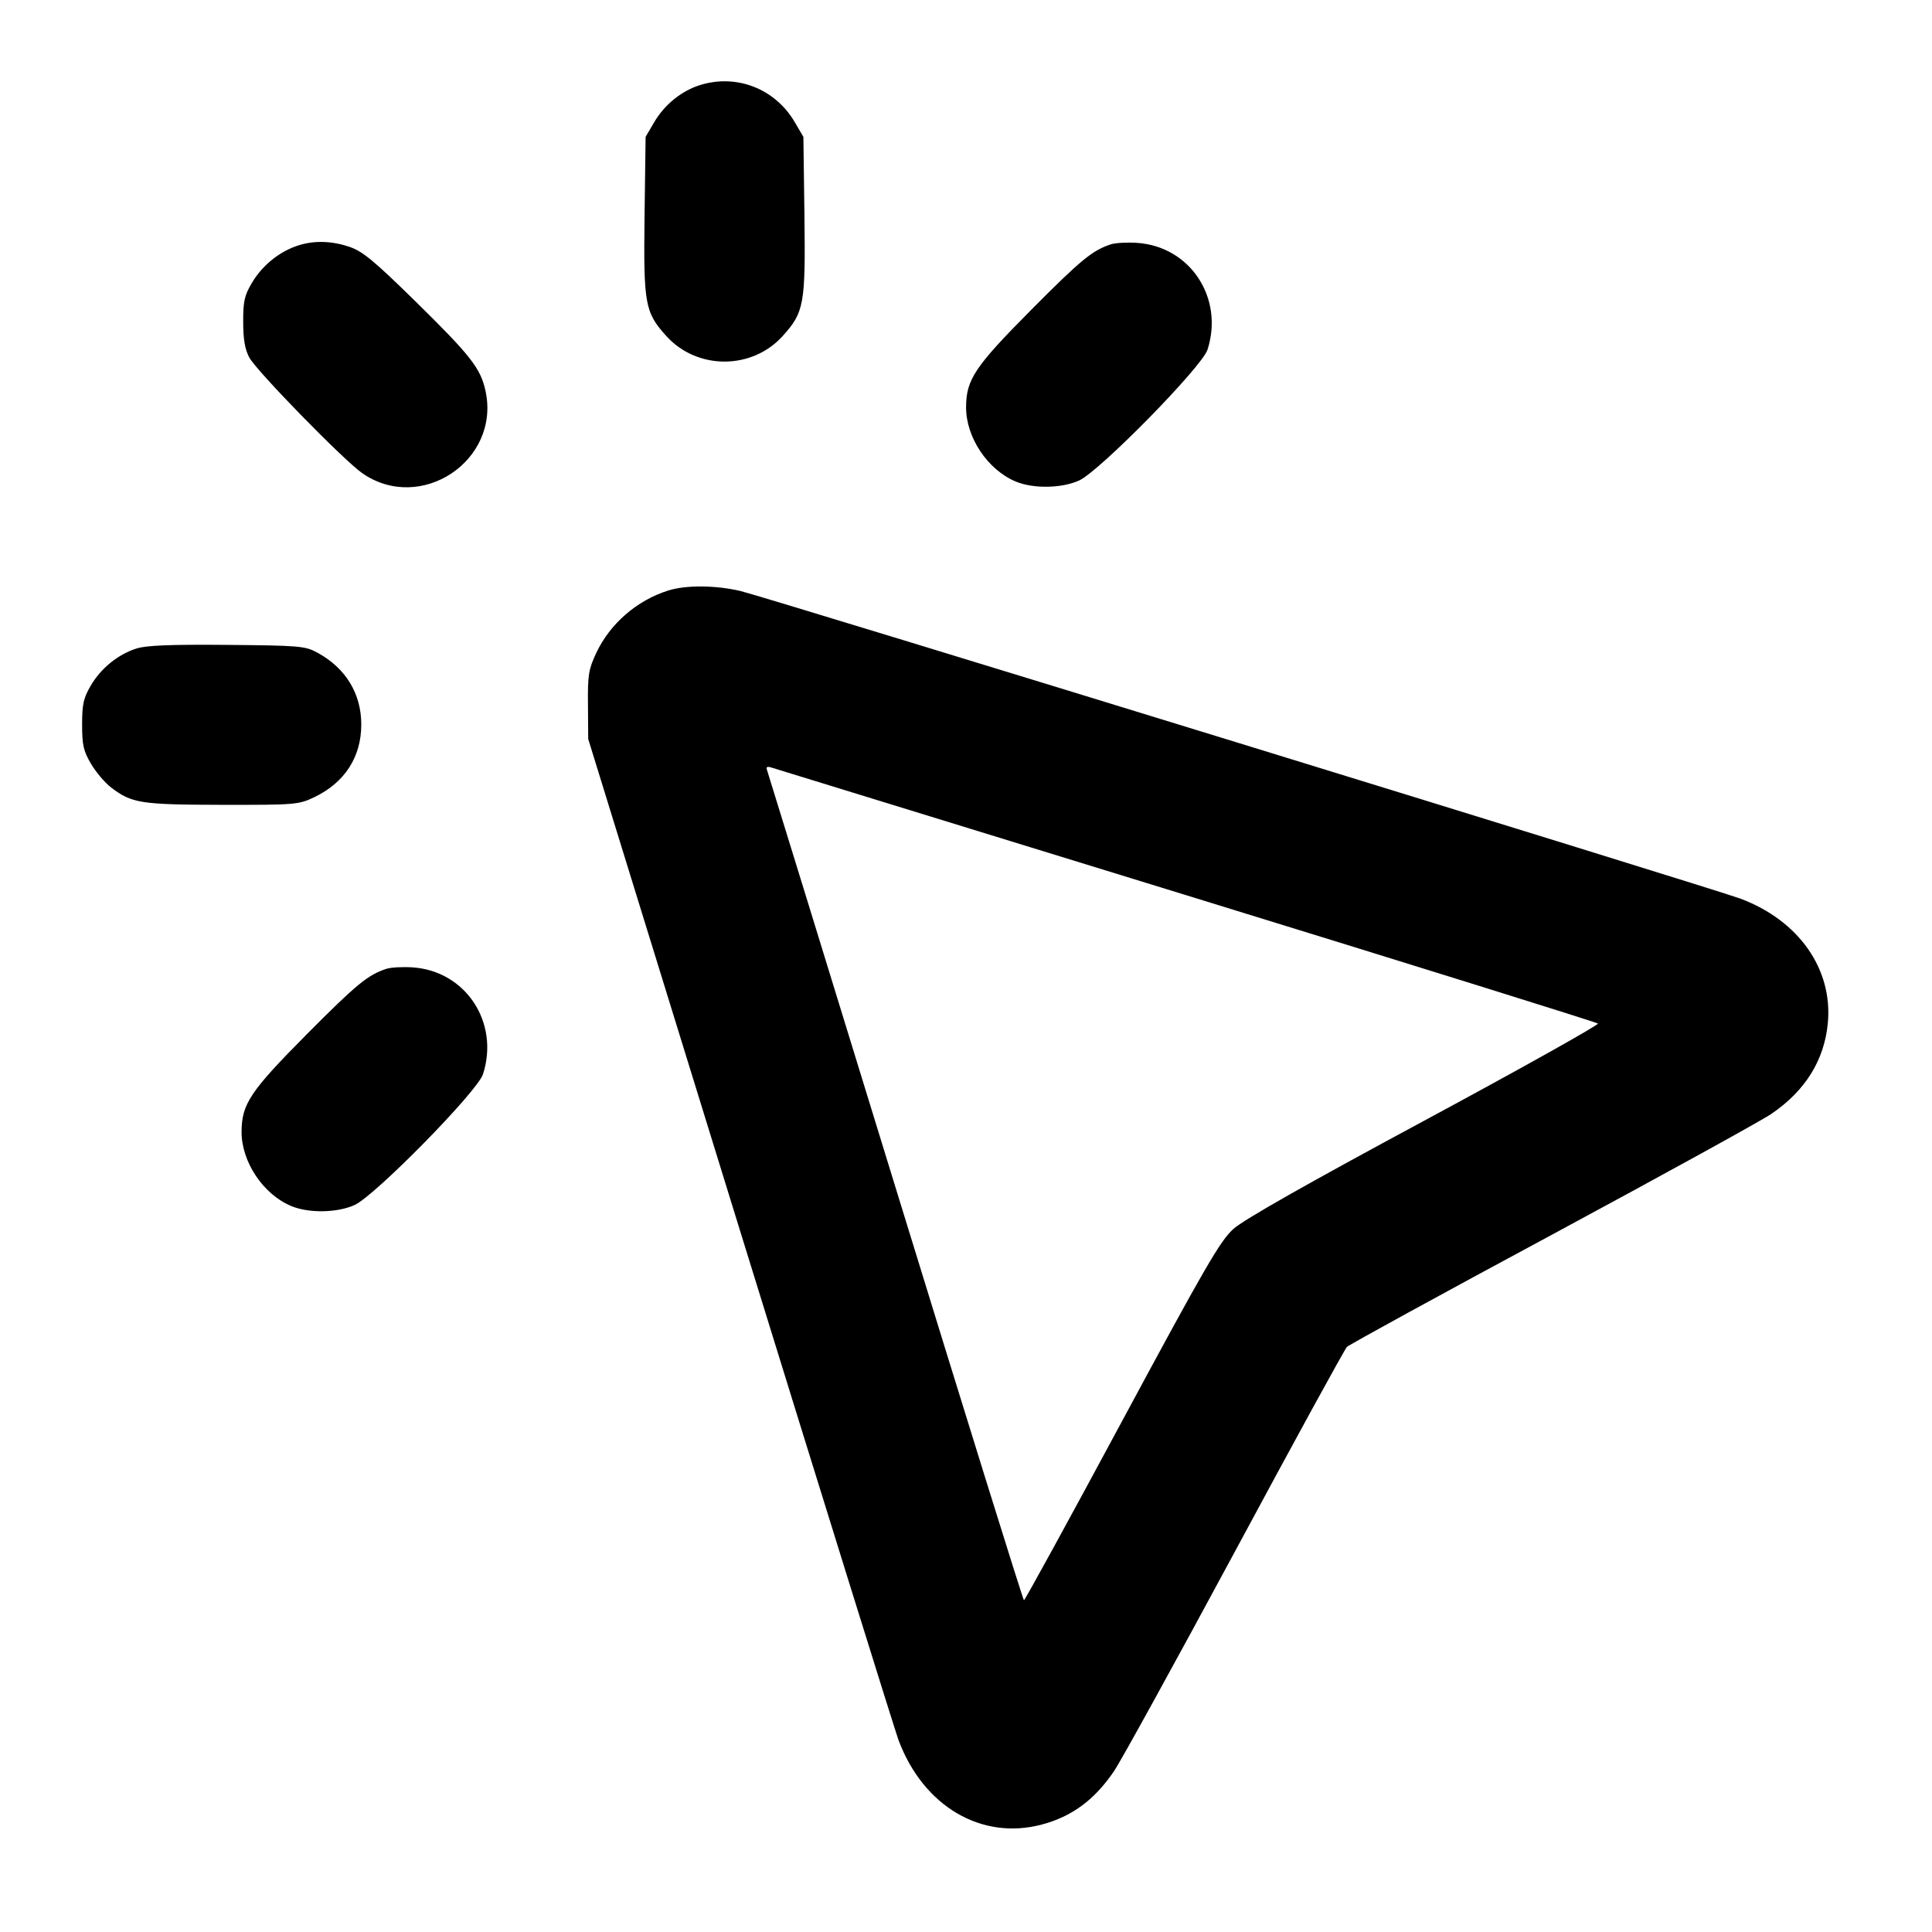 <svg width="24" height="24" viewBox="0 0 24 24" fill="none" xmlns="http://www.w3.org/2000/svg"><path d="M8.695 1.057 C 8.466 1.129,8.256 1.299,8.128 1.516 L 8.020 1.700 8.007 2.677 C 7.993 3.779,8.011 3.879,8.276 4.173 C 8.659 4.598,9.341 4.598,9.724 4.173 C 9.989 3.879,10.007 3.779,9.993 2.677 L 9.980 1.700 9.872 1.516 C 9.628 1.101,9.150 0.915,8.695 1.057 M3.670 3.061 C 3.448 3.142,3.250 3.309,3.128 3.516 C 3.036 3.672,3.020 3.745,3.021 4.000 C 3.021 4.214,3.043 4.340,3.096 4.440 C 3.184 4.606,4.270 5.718,4.500 5.878 C 5.225 6.382,6.216 5.724,6.032 4.860 C 5.972 4.576,5.848 4.418,5.154 3.737 C 4.648 3.241,4.505 3.122,4.343 3.067 C 4.109 2.987,3.876 2.985,3.670 3.061 M13.800 3.035 C 13.569 3.111,13.429 3.226,12.812 3.847 C 12.108 4.556,12.002 4.714,12.001 5.060 C 12.000 5.434,12.270 5.837,12.618 5.982 C 12.836 6.073,13.189 6.067,13.405 5.969 C 13.659 5.854,14.932 4.557,15.000 4.344 C 15.207 3.700,14.784 3.060,14.123 3.017 C 14.000 3.009,13.855 3.017,13.800 3.035 M8.300 7.336 C 7.910 7.459,7.578 7.748,7.407 8.111 C 7.311 8.316,7.300 8.384,7.304 8.760 L 7.307 9.180 9.193 15.288 C 10.231 18.647,11.117 21.495,11.162 21.617 C 11.470 22.439,12.193 22.865,12.942 22.665 C 13.316 22.566,13.597 22.358,13.838 22.003 C 13.924 21.877,14.599 20.650,15.339 19.277 C 16.078 17.903,16.705 16.758,16.732 16.732 C 16.758 16.705,17.903 16.078,19.277 15.339 C 20.650 14.599,21.877 13.924,22.003 13.838 C 22.426 13.551,22.663 13.169,22.706 12.709 C 22.769 12.038,22.345 11.435,21.620 11.163 C 21.293 11.041,9.502 7.414,9.200 7.342 C 8.889 7.269,8.520 7.266,8.300 7.336 M1.695 8.056 C 1.465 8.130,1.255 8.300,1.128 8.516 C 1.037 8.672,1.020 8.746,1.020 9.000 C 1.020 9.256,1.036 9.328,1.131 9.489 C 1.192 9.592,1.304 9.725,1.381 9.783 C 1.637 9.979,1.749 9.996,2.760 9.998 C 3.667 9.999,3.707 9.996,3.900 9.905 C 4.281 9.724,4.488 9.405,4.488 9.000 C 4.488 8.615,4.293 8.297,3.940 8.106 C 3.790 8.025,3.719 8.019,2.820 8.011 C 2.112 8.005,1.817 8.017,1.695 8.056 M14.740 11.122 C 17.534 11.982,19.833 12.699,19.850 12.715 C 19.866 12.730,18.896 13.273,17.695 13.920 C 16.244 14.701,15.447 15.153,15.322 15.266 C 15.159 15.412,14.974 15.731,13.937 17.657 C 13.279 18.880,12.731 19.880,12.720 19.879 C 12.709 19.879,11.991 17.570,11.124 14.749 C 10.257 11.928,9.539 9.595,9.528 9.565 C 9.514 9.527,9.530 9.518,9.584 9.535 C 9.626 9.548,11.946 10.262,14.740 11.122 M4.800 12.035 C 4.569 12.111,4.429 12.226,3.812 12.847 C 3.108 13.556,3.002 13.714,3.001 14.060 C 3.000 14.434,3.270 14.837,3.618 14.982 C 3.836 15.073,4.189 15.067,4.405 14.969 C 4.659 14.854,5.932 13.557,6.000 13.344 C 6.207 12.700,5.784 12.060,5.123 12.017 C 5.000 12.009,4.855 12.017,4.800 12.035 " stroke="none" fill-rule="evenodd" fill="black"></path></svg>